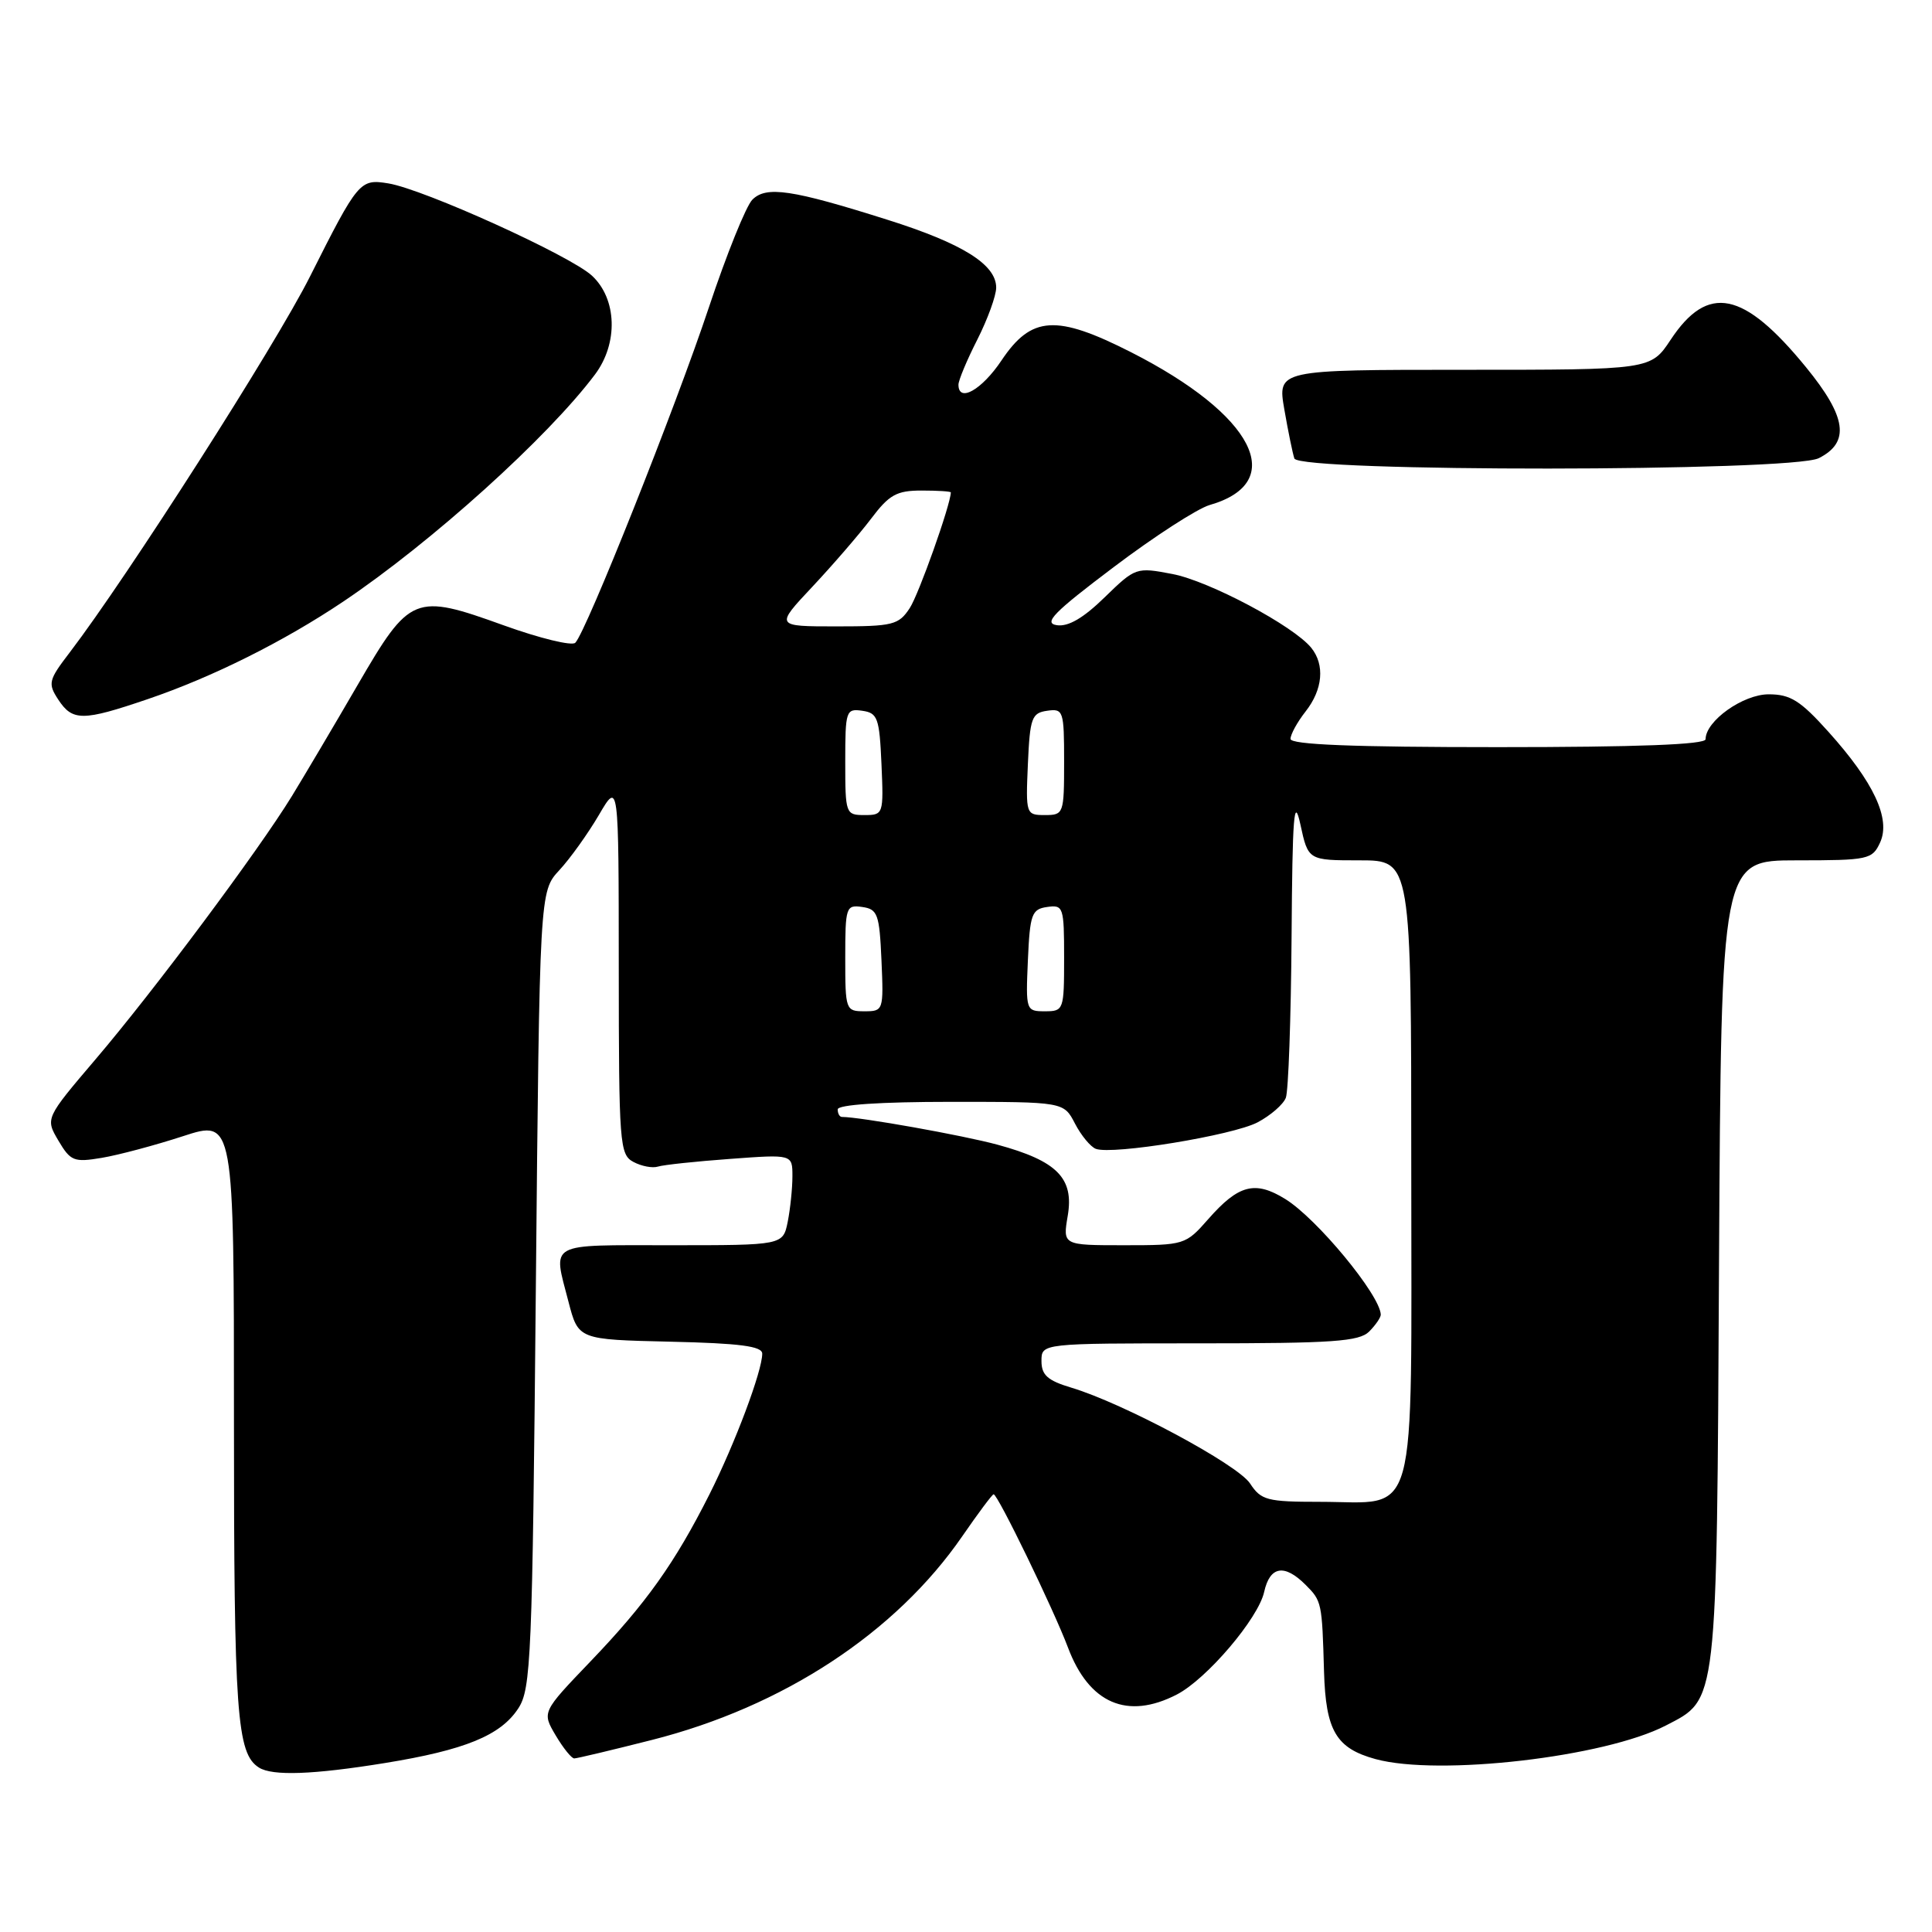 <?xml version="1.0" encoding="UTF-8" standalone="no"?>
<!DOCTYPE svg PUBLIC "-//W3C//DTD SVG 1.1//EN" "http://www.w3.org/Graphics/SVG/1.1/DTD/svg11.dtd" >
<svg xmlns="http://www.w3.org/2000/svg" xmlns:xlink="http://www.w3.org/1999/xlink" version="1.1" viewBox="0 0 256 256">
 <g >
 <path fill="currentColor"
d=" M 51.01 233.61 C 61.60 231.89 66.33 229.96 68.67 226.38 C 70.37 223.79 70.54 219.76 71.00 170.86 C 71.50 118.13 71.50 118.13 74.11 115.31 C 75.54 113.77 77.90 110.47 79.35 108.00 C 81.98 103.50 81.98 103.50 81.99 128.21 C 82.00 151.59 82.10 152.99 83.93 153.96 C 84.99 154.53 86.45 154.81 87.18 154.58 C 87.90 154.35 92.21 153.89 96.75 153.56 C 105.00 152.95 105.00 152.95 105.00 155.85 C 105.00 157.45 104.72 160.16 104.38 161.88 C 103.75 165.00 103.75 165.00 88.88 165.00 C 72.35 165.00 73.26 164.50 75.33 172.50 C 76.63 177.50 76.63 177.50 88.81 177.78 C 98.06 177.99 101.00 178.38 101.00 179.37 C 101.00 181.67 97.39 191.28 94.01 198.00 C 89.41 207.13 85.60 212.48 78.21 220.18 C 71.81 226.86 71.81 226.86 73.62 229.93 C 74.62 231.62 75.73 233.00 76.09 233.00 C 76.45 233.00 81.06 231.90 86.35 230.56 C 103.77 226.15 118.69 216.35 127.50 203.57 C 129.61 200.51 131.48 198.00 131.66 198.00 C 132.21 198.00 139.61 213.26 141.51 218.30 C 144.30 225.73 149.38 227.92 155.94 224.53 C 159.90 222.48 166.74 214.45 167.51 210.93 C 168.27 207.51 170.19 207.19 173.00 210.00 C 175.14 212.14 175.18 212.33 175.44 221.50 C 175.67 229.34 177.04 231.66 182.27 233.09 C 190.64 235.37 212.64 232.83 220.73 228.64 C 227.62 225.07 227.47 226.44 227.78 167.25 C 228.07 114.00 228.07 114.00 238.05 114.00 C 247.60 114.00 248.09 113.89 249.13 111.62 C 250.55 108.49 248.29 103.65 242.27 96.96 C 238.56 92.83 237.24 92.00 234.36 92.00 C 230.96 92.00 226.00 95.53 226.00 97.95 C 226.00 98.66 216.96 99.00 198.50 99.00 C 179.28 99.00 171.00 98.67 171.00 97.91 C 171.00 97.31 171.90 95.67 173.00 94.27 C 175.28 91.37 175.57 88.09 173.75 85.84 C 171.40 82.93 160.20 76.98 155.35 76.06 C 150.56 75.14 150.45 75.18 146.37 79.15 C 143.55 81.90 141.55 83.07 140.03 82.84 C 138.22 82.56 139.62 81.14 147.59 75.13 C 152.96 71.07 158.68 67.38 160.28 66.92 C 170.77 63.91 166.16 54.95 149.87 46.67 C 139.96 41.64 136.67 41.84 132.71 47.75 C 130.09 51.67 127.00 53.41 127.00 50.97 C 127.00 50.40 128.12 47.71 129.50 45.00 C 130.87 42.29 132.00 39.18 132.00 38.11 C 132.00 35.05 127.54 32.26 117.62 29.13 C 104.92 25.11 101.53 24.61 99.69 26.46 C 98.86 27.29 96.27 33.71 93.93 40.73 C 89.54 53.92 77.67 83.73 76.23 85.17 C 75.78 85.62 71.52 84.58 66.77 82.87 C 54.90 78.59 54.33 78.82 47.39 90.76 C 44.28 96.12 40.35 102.75 38.67 105.50 C 34.22 112.75 20.42 131.26 12.68 140.34 C 6.00 148.19 6.00 148.19 7.74 151.14 C 9.35 153.86 9.80 154.04 13.49 153.42 C 15.70 153.05 20.54 151.76 24.25 150.55 C 31.00 148.35 31.00 148.35 31.00 188.11 C 31.00 227.18 31.37 232.34 34.31 234.21 C 36.09 235.35 41.53 235.15 51.01 233.61 Z  M 19.57 92.64 C 28.13 89.73 37.61 85.00 45.50 79.70 C 57.21 71.83 72.59 57.95 78.84 49.62 C 81.94 45.48 81.76 39.61 78.44 36.53 C 75.57 33.87 56.14 25.06 51.45 24.30 C 47.69 23.69 47.46 23.95 41.08 36.63 C 36.49 45.77 16.86 76.47 9.24 86.45 C 6.42 90.13 6.32 90.56 7.72 92.70 C 9.61 95.58 10.97 95.57 19.57 92.64 Z  M 241.00 60.71 C 245.17 58.61 244.69 55.24 239.29 48.64 C 231.02 38.53 226.30 37.57 221.37 45.02 C 218.73 49.00 218.73 49.00 194.00 49.00 C 169.27 49.00 169.27 49.00 170.18 54.25 C 170.68 57.14 171.28 60.06 171.51 60.75 C 172.13 62.56 237.40 62.52 241.00 60.71 Z  M 165.64 196.57 C 163.98 194.04 148.86 185.94 141.95 183.87 C 138.81 182.93 138.00 182.20 138.00 180.34 C 138.00 178.00 138.00 178.00 158.93 178.00 C 176.62 178.00 180.10 177.76 181.43 176.43 C 182.29 175.56 182.98 174.55 182.96 174.18 C 182.83 171.55 174.49 161.46 170.31 158.88 C 166.30 156.40 164.11 156.97 160.09 161.55 C 157.10 164.95 156.95 165.00 148.94 165.00 C 140.82 165.00 140.82 165.00 141.48 161.10 C 142.33 156.11 140.08 153.83 132.18 151.68 C 127.59 150.43 113.96 148.00 111.56 148.00 C 111.25 148.00 111.00 147.55 111.00 147.00 C 111.00 146.38 116.66 146.00 125.97 146.00 C 140.95 146.00 140.95 146.00 142.44 148.88 C 143.26 150.46 144.51 151.97 145.21 152.23 C 147.43 153.05 163.35 150.44 166.63 148.72 C 168.35 147.81 170.04 146.35 170.38 145.46 C 170.72 144.56 171.06 134.99 171.14 124.17 C 171.25 108.03 171.46 105.35 172.31 109.25 C 173.34 114.00 173.34 114.00 180.17 114.00 C 187.00 114.00 187.00 114.00 187.00 154.94 C 187.00 202.84 188.06 199.00 174.89 199.00 C 167.88 199.00 167.10 198.79 165.64 196.57 Z  M 112.00 126.93 C 112.00 120.17 112.10 119.87 114.25 120.18 C 116.29 120.47 116.53 121.12 116.80 127.25 C 117.09 133.89 117.05 134.00 114.55 134.00 C 112.06 134.00 112.00 133.84 112.00 126.93 Z  M 136.20 127.25 C 136.47 121.12 136.71 120.47 138.75 120.18 C 140.90 119.87 141.00 120.17 141.00 126.93 C 141.00 133.84 140.94 134.00 138.45 134.00 C 135.95 134.00 135.91 133.89 136.20 127.25 Z  M 112.00 100.93 C 112.00 94.17 112.10 93.87 114.25 94.18 C 116.29 94.47 116.53 95.12 116.80 101.25 C 117.09 107.89 117.05 108.00 114.55 108.00 C 112.06 108.00 112.00 107.84 112.00 100.93 Z  M 136.20 101.25 C 136.47 95.12 136.71 94.47 138.75 94.18 C 140.90 93.87 141.00 94.17 141.00 100.93 C 141.00 107.84 140.94 108.00 138.45 108.00 C 135.95 108.00 135.91 107.89 136.20 101.25 Z  M 107.64 77.75 C 110.35 74.86 113.85 70.81 115.41 68.75 C 117.82 65.55 118.80 65.00 122.12 65.00 C 124.25 65.00 126.00 65.11 125.99 65.25 C 125.94 66.94 121.75 78.73 120.55 80.57 C 119.08 82.81 118.33 83.00 110.83 83.00 C 102.71 83.00 102.71 83.00 107.64 77.75 Z "/>
</g>
</svg>